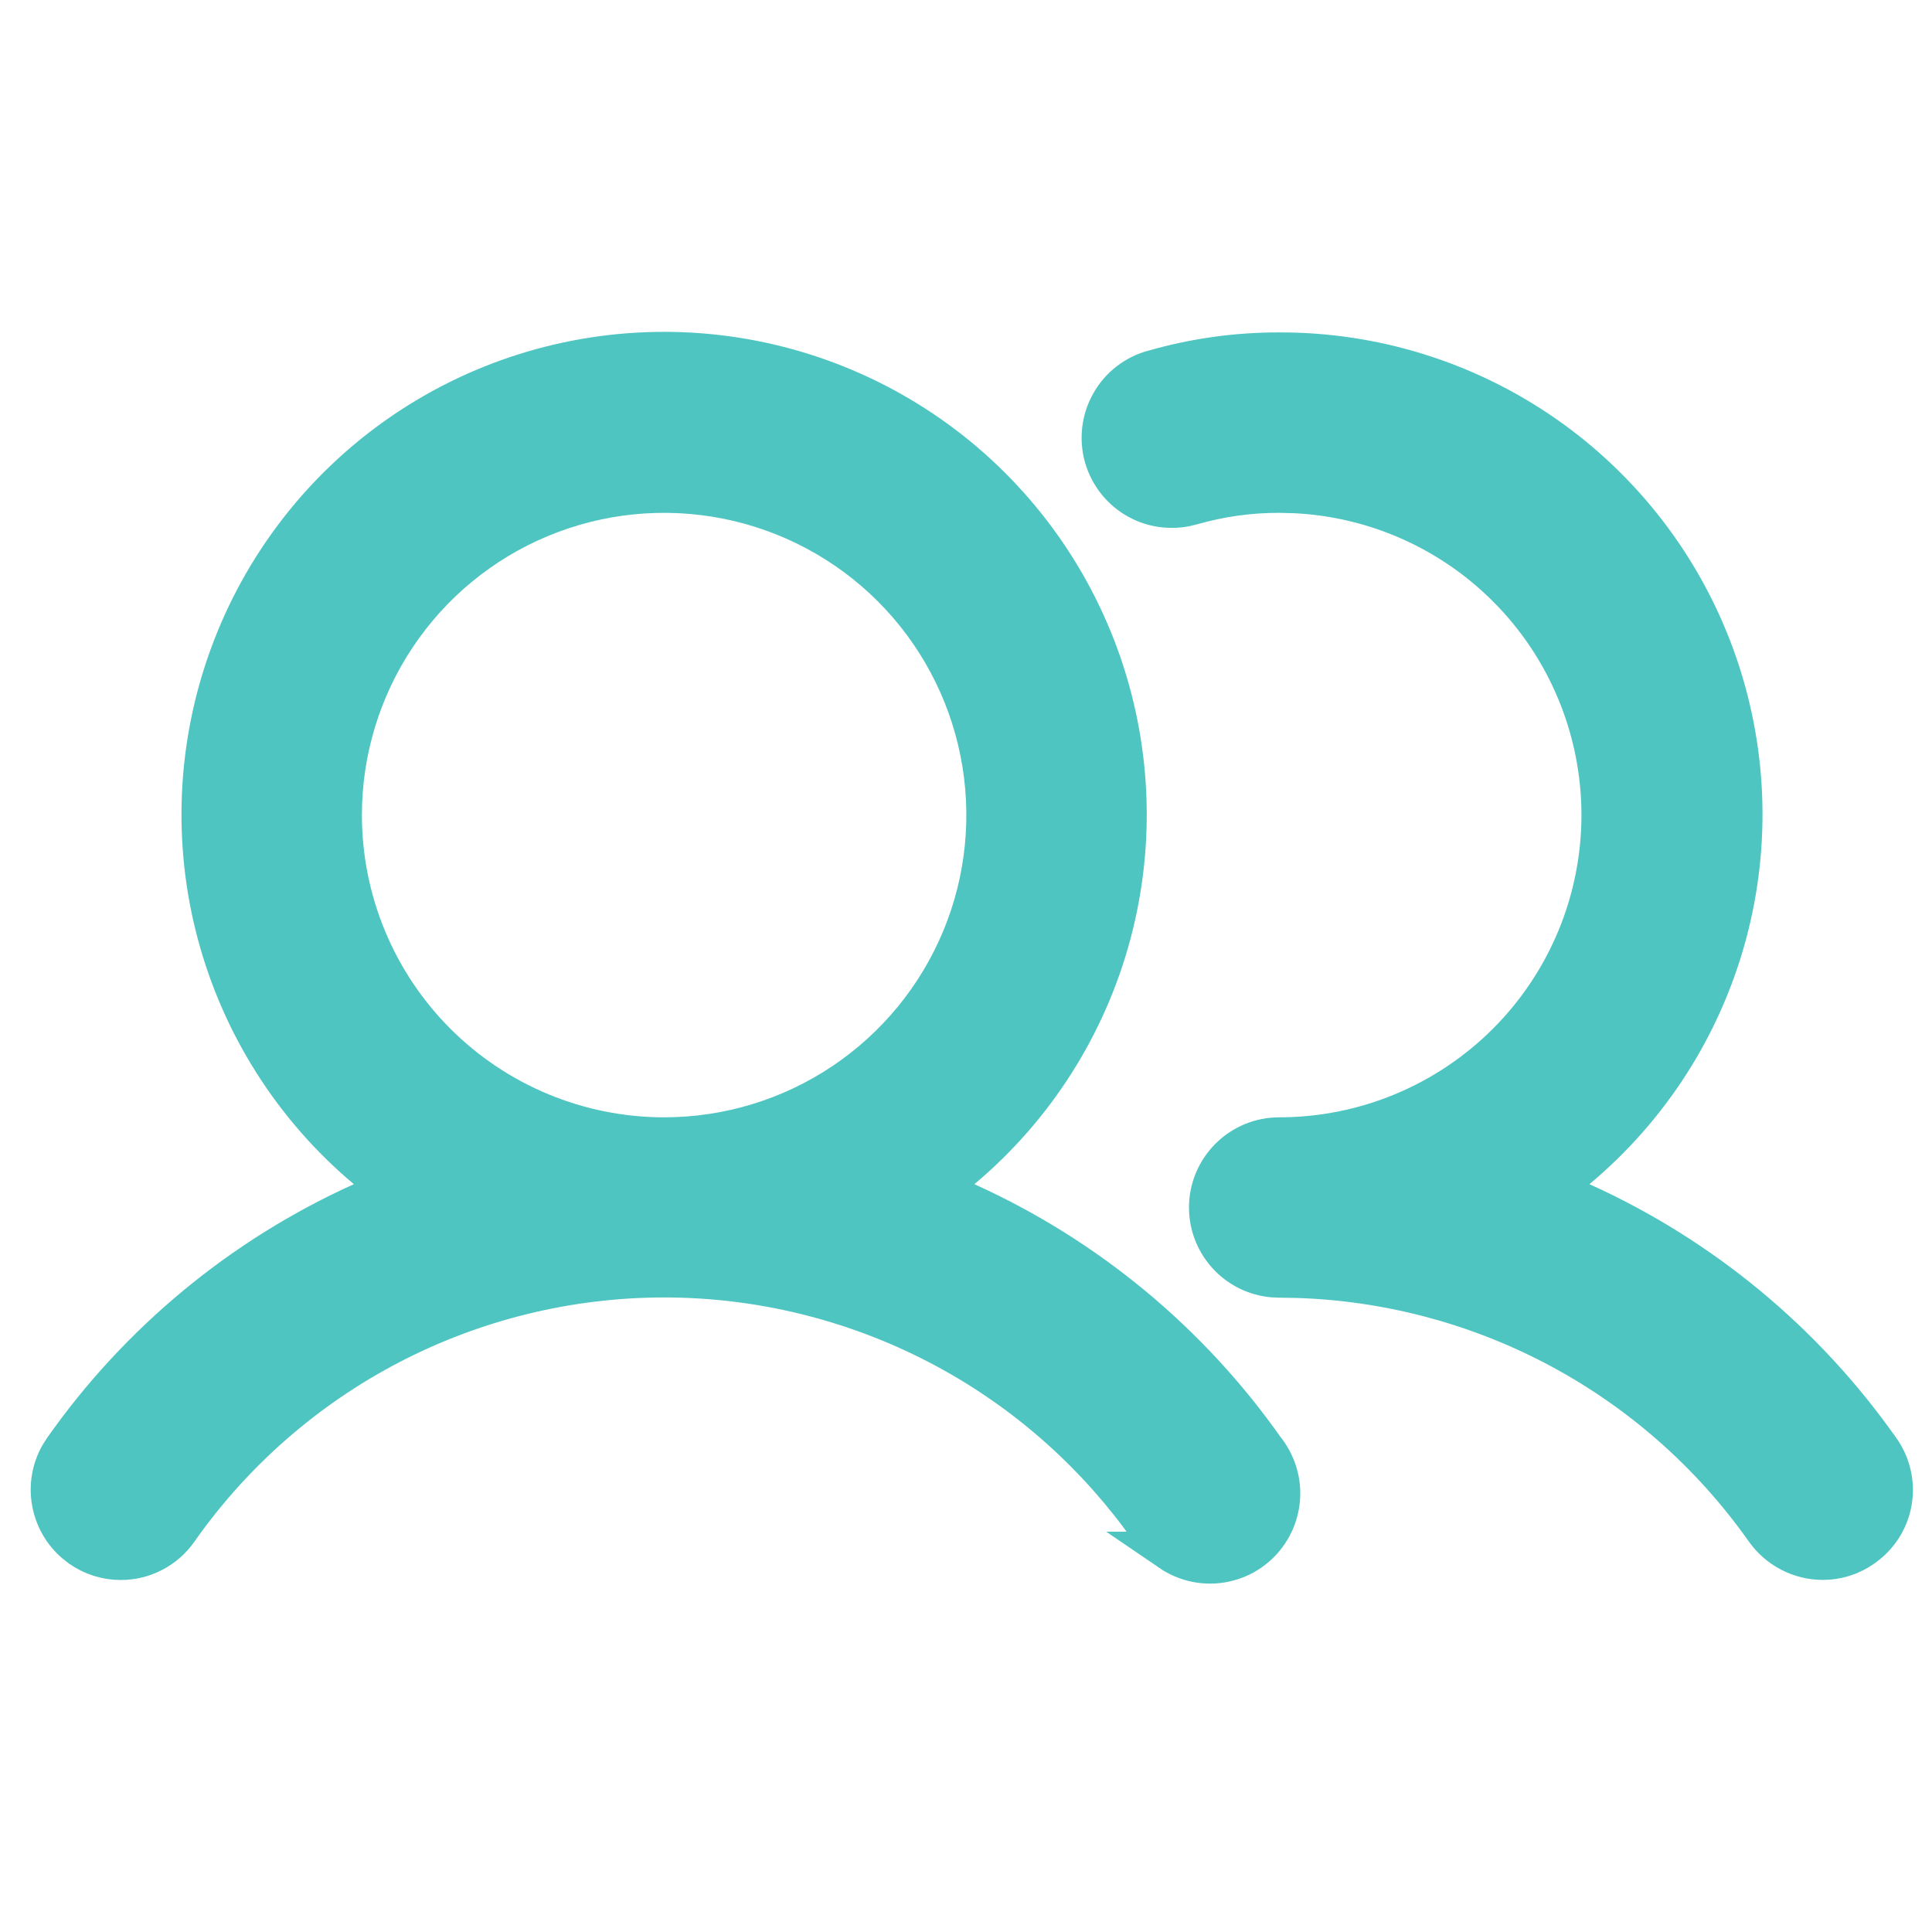 <svg width="34" height="34" viewBox="0 0 34 34" fill="none" xmlns="http://www.w3.org/2000/svg">
<g clip-path="url(#clip0_1_1282)">
<path d="M11.688 6.188C13.359 6.188 14.989 6.702 16.358 7.659C17.727 8.617 18.767 9.973 19.34 11.543C19.912 13.113 19.988 14.82 19.558 16.434C19.127 18.049 18.21 19.492 16.931 20.567L16.501 20.929L17.014 21.161C19.119 22.114 20.932 23.614 22.262 25.505L22.267 25.511L22.273 25.518C22.376 25.651 22.451 25.803 22.494 25.966C22.537 26.128 22.546 26.297 22.521 26.463C22.496 26.63 22.438 26.789 22.35 26.931C22.262 27.074 22.146 27.199 22.009 27.295C21.872 27.392 21.716 27.459 21.552 27.494C21.388 27.529 21.218 27.53 21.053 27.497C20.889 27.464 20.732 27.398 20.593 27.303H20.594C20.456 27.208 20.337 27.086 20.247 26.944L20.243 26.938L20.238 26.93L20.053 26.676C19.113 25.419 17.901 24.388 16.506 23.663C15.018 22.89 13.365 22.485 11.688 22.485C10.011 22.485 8.357 22.89 6.869 23.663C5.381 24.437 4.1 25.558 3.137 26.93L3.136 26.931C3.022 27.094 2.871 27.227 2.695 27.318C2.519 27.41 2.324 27.458 2.126 27.457H2.124C1.87 27.458 1.621 27.378 1.414 27.231L1.412 27.23L1.316 27.154C1.101 26.968 0.956 26.712 0.907 26.429C0.857 26.146 0.908 25.856 1.048 25.608L1.113 25.505C2.443 23.614 4.255 22.114 6.361 21.161L6.874 20.929L6.444 20.567C5.165 19.492 4.248 18.049 3.817 16.434C3.386 14.82 3.463 13.113 4.035 11.543C4.607 9.973 5.648 8.617 7.017 7.659C8.386 6.701 10.017 6.188 11.688 6.188ZM22.511 6.198H22.513C24.185 6.193 25.818 6.704 27.189 7.66C28.56 8.617 29.603 9.973 30.176 11.543C30.749 13.113 30.825 14.822 30.392 16.436C29.959 18.051 29.038 19.493 27.756 20.566L27.324 20.928L27.838 21.161C29.944 22.114 31.756 23.614 33.086 25.505L33.088 25.506C33.182 25.639 33.249 25.788 33.285 25.947C33.322 26.105 33.326 26.27 33.298 26.43C33.271 26.59 33.211 26.743 33.124 26.88C33.036 27.017 32.922 27.135 32.789 27.228L32.785 27.231C32.578 27.378 32.329 27.457 32.075 27.456C31.877 27.455 31.681 27.407 31.505 27.315C31.328 27.223 31.177 27.091 31.061 26.928C30.096 25.559 28.815 24.44 27.328 23.668C25.933 22.944 24.394 22.543 22.826 22.494L22.512 22.489L22.389 22.483C22.105 22.455 21.839 22.33 21.636 22.127C21.403 21.894 21.272 21.579 21.272 21.25C21.272 20.921 21.403 20.606 21.636 20.374C21.868 20.141 22.183 20.011 22.512 20.011C24.015 20.011 25.456 19.413 26.519 18.35C27.581 17.288 28.179 15.846 28.179 14.343C28.178 12.841 27.582 11.399 26.519 10.337C25.523 9.34 24.193 8.753 22.792 8.684L22.512 8.677C21.994 8.676 21.478 8.748 20.98 8.89L20.857 8.92C20.736 8.944 20.612 8.948 20.49 8.935C20.326 8.918 20.168 8.869 20.024 8.789C19.88 8.71 19.753 8.603 19.651 8.474C19.549 8.345 19.473 8.197 19.428 8.039C19.384 7.881 19.372 7.715 19.392 7.552C19.412 7.389 19.464 7.232 19.546 7.089C19.627 6.946 19.736 6.82 19.867 6.72C19.997 6.62 20.146 6.547 20.305 6.505L20.311 6.504C21.026 6.3 21.767 6.196 22.511 6.198ZM12.793 8.786C11.694 8.568 10.554 8.679 9.519 9.108C8.483 9.537 7.598 10.263 6.976 11.195C6.353 12.127 6.021 13.223 6.021 14.343C6.021 15.846 6.618 17.288 7.68 18.35C8.743 19.413 10.185 20.011 11.688 20.011C12.808 20.011 13.904 19.678 14.835 19.056C15.767 18.433 16.494 17.547 16.923 16.512C17.352 15.477 17.464 14.337 17.245 13.238C17.026 12.139 16.487 11.129 15.695 10.337C14.902 9.544 13.892 9.005 12.793 8.786Z" fill="#4FC5C2" stroke="#4FC5C2" stroke-width="0.696"/>
</g>
<defs>
<clipPath id="clip0_1_1282">
<rect width="33.411" height="33.411" fill="white" transform="scale(1.018)"/>
</clipPath>
</defs>
</svg>
